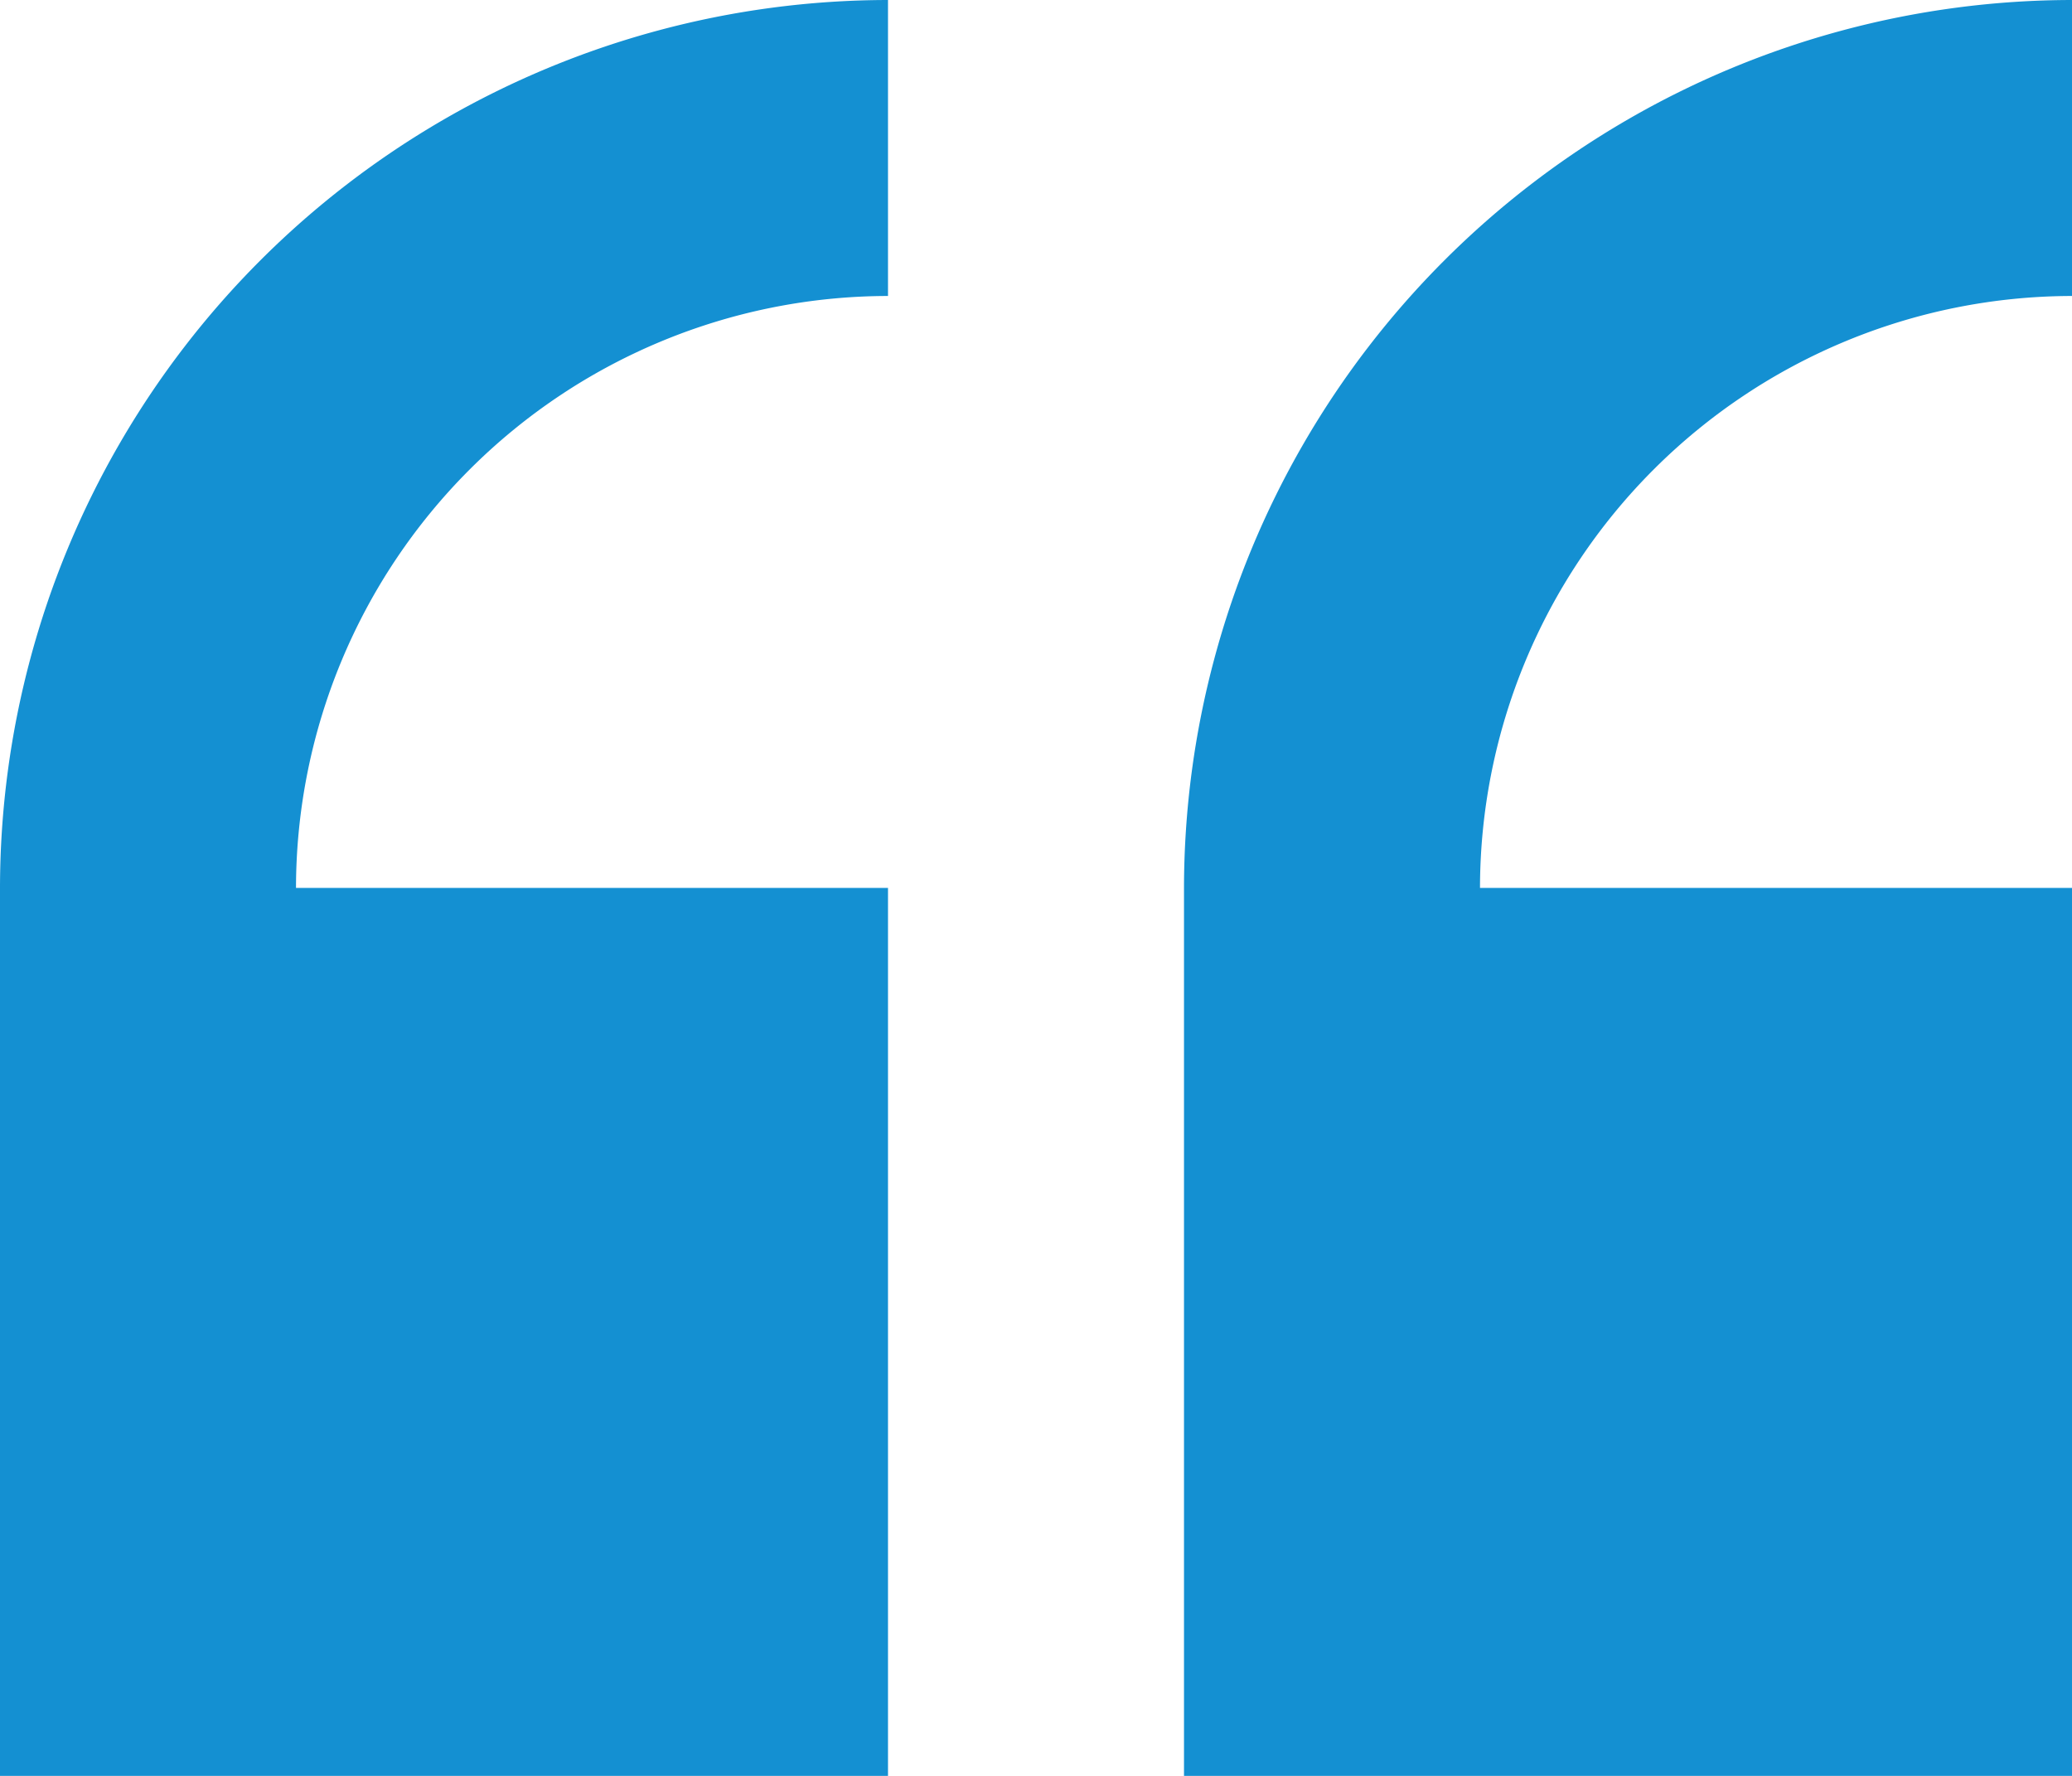 <svg xmlns="http://www.w3.org/2000/svg" width="42" height="36" viewBox="0 0 42 36">
  <g id="Search_results_for_Quotes_-_Flaticon-12_1_" data-name="Search results for Quotes - Flaticon-12 (1)" transform="translate(0 -29.235)">
    <path id="Path_2713" data-name="Path 2713" d="M0,47.235v18H18v-18H6a12.014,12.014,0,0,1,12-12v-6A18.02,18.02,0,0,0,0,47.235Zm42-12v-6a18.02,18.02,0,0,0-18,18v18H42v-18H30A12.014,12.014,0,0,1,42,35.235Z" fill="#1490d2"/>
  </g>
</svg>

